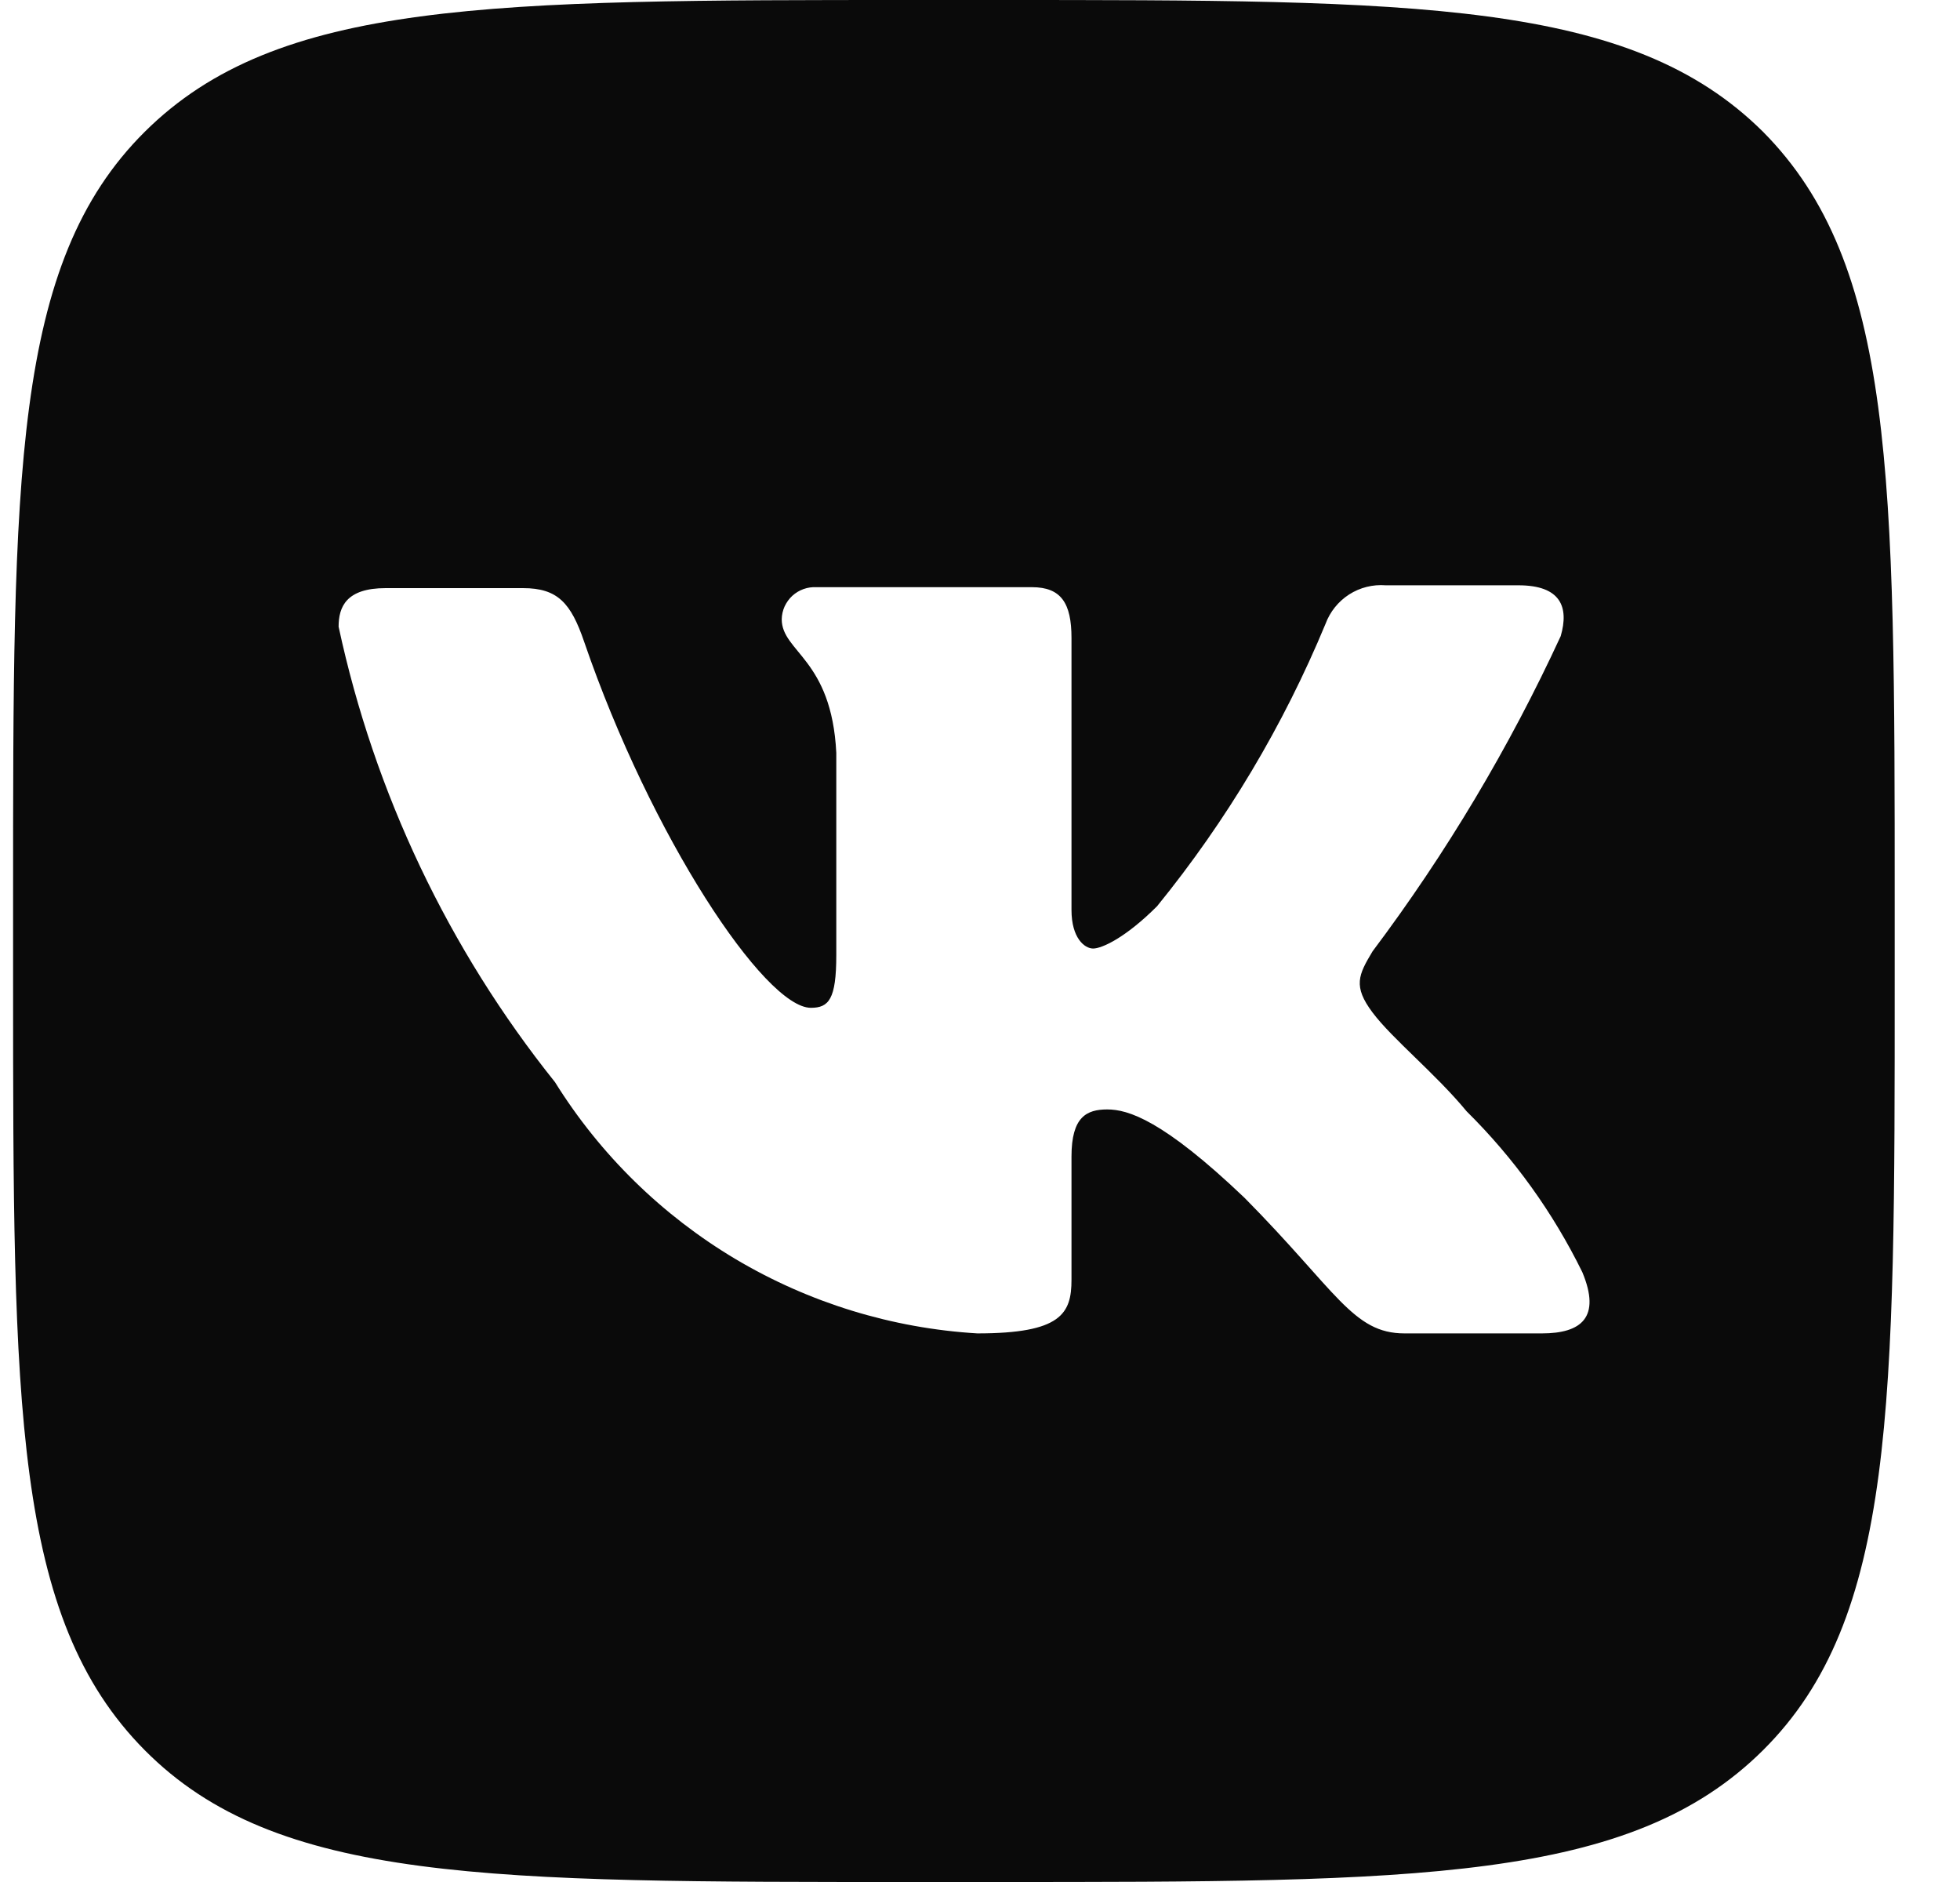 <svg width="25" height="24" viewBox="0 0 25 24" fill="none" xmlns="http://www.w3.org/2000/svg">
<path d="M22.487 1.68C20.795 1.43051e-07 18.083 0 12.671 0H11.663C6.251 0 3.539 1.43051e-07 1.847 1.68C0.155 3.36 0.167 6.084 0.167 11.496V12.504C0.167 17.916 0.167 20.628 1.847 22.32C3.527 24.012 6.251 24 11.663 24H12.671C18.083 24 20.795 24 22.487 22.32C24.179 20.64 24.167 17.916 24.167 12.504V11.496C24.167 6.084 24.167 3.372 22.487 1.68ZM19.667 17.004H17.915C17.255 17.004 17.051 16.464 15.875 15.276C14.831 14.28 14.387 14.148 14.123 14.148C13.859 14.148 13.667 14.244 13.667 14.748V16.32C13.667 16.752 13.535 17.004 12.467 17.004C11.378 16.939 10.321 16.614 9.383 16.057C8.446 15.499 7.656 14.726 7.079 13.8C5.721 12.104 4.776 10.116 4.319 7.992C4.319 7.74 4.415 7.5 4.919 7.5H6.671C7.115 7.5 7.283 7.692 7.451 8.184C8.303 10.668 9.755 12.852 10.343 12.852C10.571 12.852 10.667 12.744 10.667 12.18V9.6C10.607 8.4 9.971 8.316 9.971 7.896C9.972 7.84 9.985 7.784 10.008 7.733C10.032 7.682 10.065 7.636 10.106 7.598C10.148 7.56 10.196 7.531 10.249 7.512C10.302 7.493 10.358 7.485 10.415 7.488H13.163C13.535 7.488 13.667 7.692 13.667 8.136V11.604C13.667 11.964 13.835 12.096 13.943 12.096C14.051 12.096 14.351 11.964 14.759 11.556C15.645 10.466 16.369 9.254 16.907 7.956C16.964 7.802 17.07 7.67 17.208 7.581C17.347 7.492 17.511 7.451 17.675 7.464H19.367C19.907 7.464 20.015 7.74 19.907 8.112C19.251 9.533 18.447 10.881 17.507 12.132C17.327 12.432 17.255 12.576 17.507 12.912C17.759 13.248 18.311 13.692 18.707 14.172C19.31 14.768 19.809 15.462 20.183 16.224C20.423 16.8 20.171 17.004 19.667 17.004Z" fill="#0A0A0A"/>
</svg>
